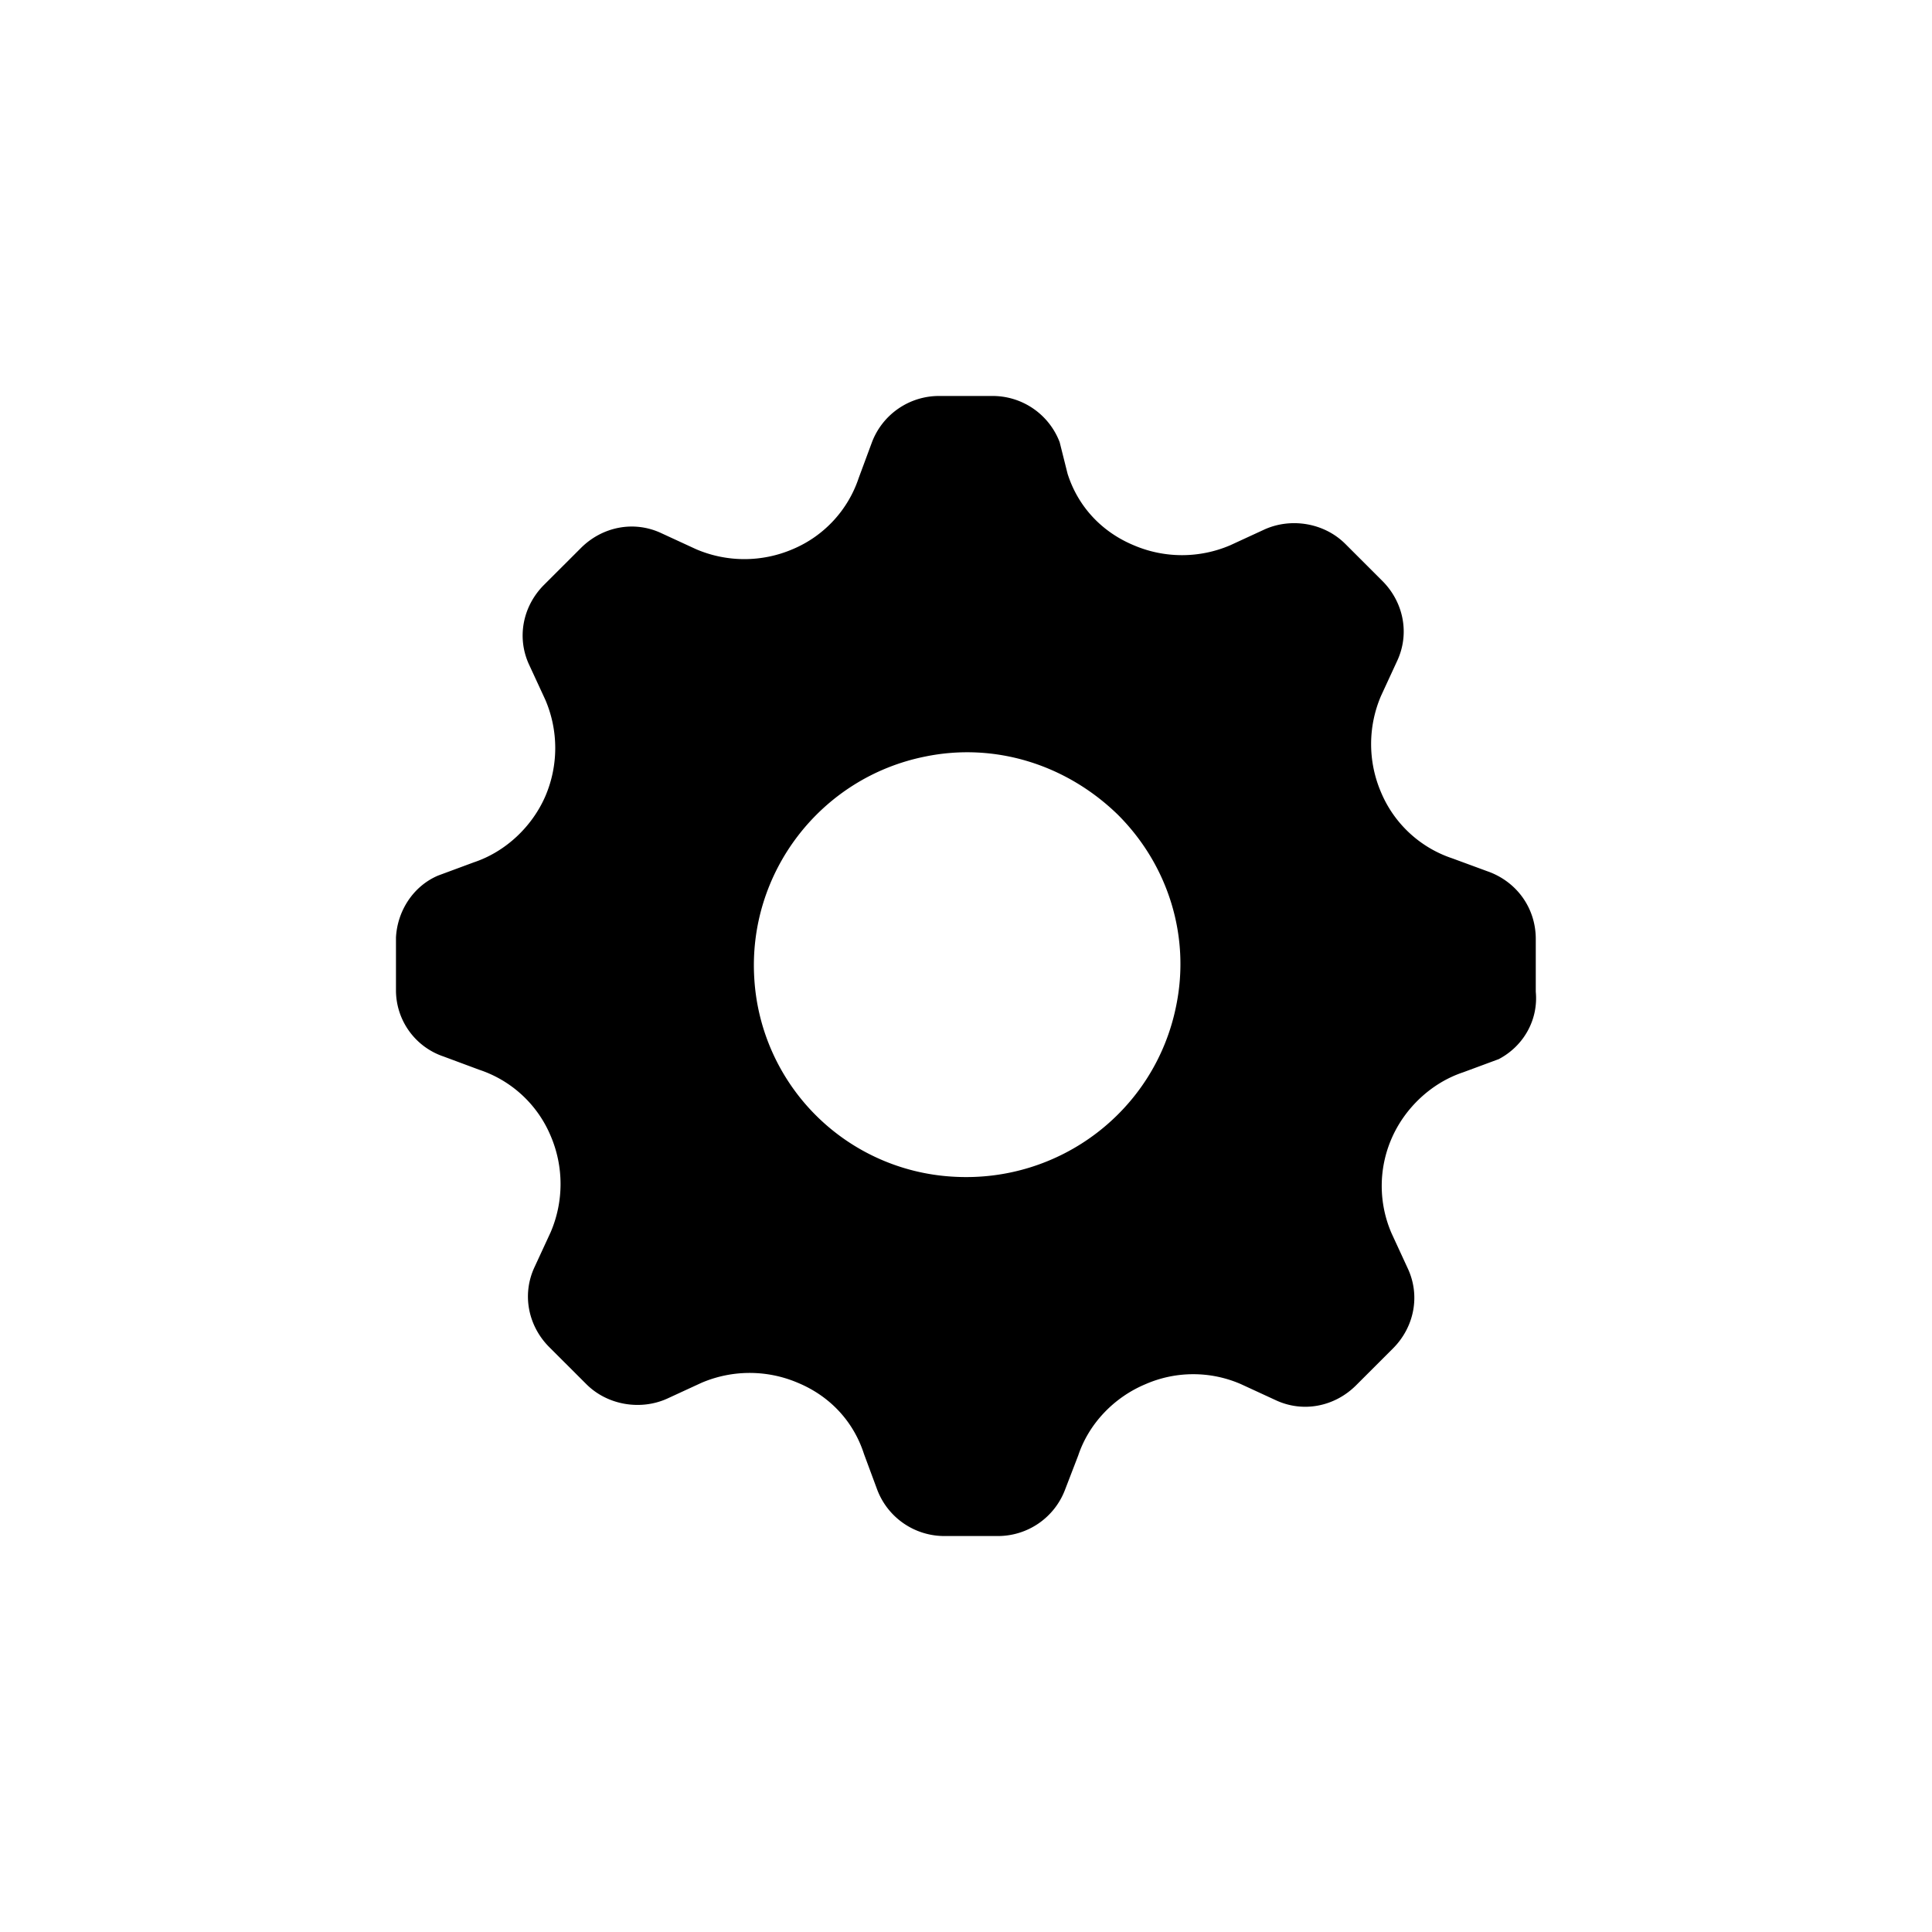 <?xml version="1.0" standalone="no"?><!DOCTYPE svg PUBLIC "-//W3C//DTD SVG 1.1//EN"
  "http://www.w3.org/Graphics/SVG/1.1/DTD/svg11.dtd">
<svg t="1537152898313" class="icon" style="" viewBox="0 0 1024 1024" version="1.1" xmlns="http://www.w3.org/2000/svg"
     p-id="10396" xmlns:xlink="http://www.w3.org/1999/xlink" width="64" height="64">
  <defs>
    <style type="text/css"></style>
  </defs>
  <path
    d="M788.734 461.935L769.812 454.97A62.299 62.299 0 0 1 731.975 419.93a64.784 64.784 0 0 1 0-51.117l8.405-18.202c7.013-14.706 3.51-31.509-7.706-42.712l-19.621-19.608c-11.209-11.196-28.732-14-42.773-7.699l-18.223 8.405a64.94 64.94 0 0 1-51.158 0c-16.817-7.007-29.432-20.307-35.04-37.817l-4.209-16.797a38.02 38.02 0 0 0-35.712-24.51h-28.04a38.02 38.02 0 0 0-35.739 24.51l-7.007 18.902a62.299 62.299 0 0 1-35.04 37.81 64.94 64.94 0 0 1-51.158 0l-18.223-8.405c-14.713-7-31.53-3.497-42.773 7.706l-19.621 19.601c-11.216 11.209-14.719 28.013-7.713 42.712l8.412 18.202a64.784 64.784 0 0 1 0 51.117c-7.007 16.104-21.047 29.411-37.844 35.006L232.279 464.04c-13.314 5.601-21.726 18.902-22.405 32.908v28.006a37.036 37.036 0 0 0 25.229 35.013L254.005 566.994a62.279 62.279 0 0 1 37.844 35.006 64.784 64.784 0 0 1 0 51.117l-8.412 18.202c-7.007 14.699-3.503 31.509 7.713 42.712l19.621 19.601c11.209 11.202 28.732 14.006 42.773 7.706l18.223-8.405a64.94 64.94 0 0 1 51.158 0c16.817 7 29.432 20.307 35.04 37.81l7.007 18.902A38.02 38.02 0 0 0 500.703 814.126h28.033a38.02 38.02 0 0 0 35.746-24.51l7.007-18.202c5.608-16.804 18.915-30.803 35.739-37.81a63.25 63.25 0 0 1 50.458 0l18.223 8.405c14.713 7 31.53 3.497 42.773-7.699l19.621-19.608c11.216-11.202 14.719-28.006 7.706-42.712l-8.405-18.209a63.019 63.019 0 0 1 0-50.411c7.007-16.104 21.047-29.405 37.844-35.006l18.915-7c13.321-7.007 21.047-21.006 19.628-35.712v-28.006c0-16.104-9.817-30.111-25.229-35.712zM623.345 533.352c-11.209 55.32-61.674 93.829-118.433 90.298A111.875 111.875 0 0 1 399.793 518.654c-3.51-56.019 35.04-106.457 90.4-117.632 37.144-7.699 74.988 4.203 102.315 30.81 26.635 26.607 38.543 64.417 30.837 101.521z m0 0"
     p-id="10397"></path>
</svg>
